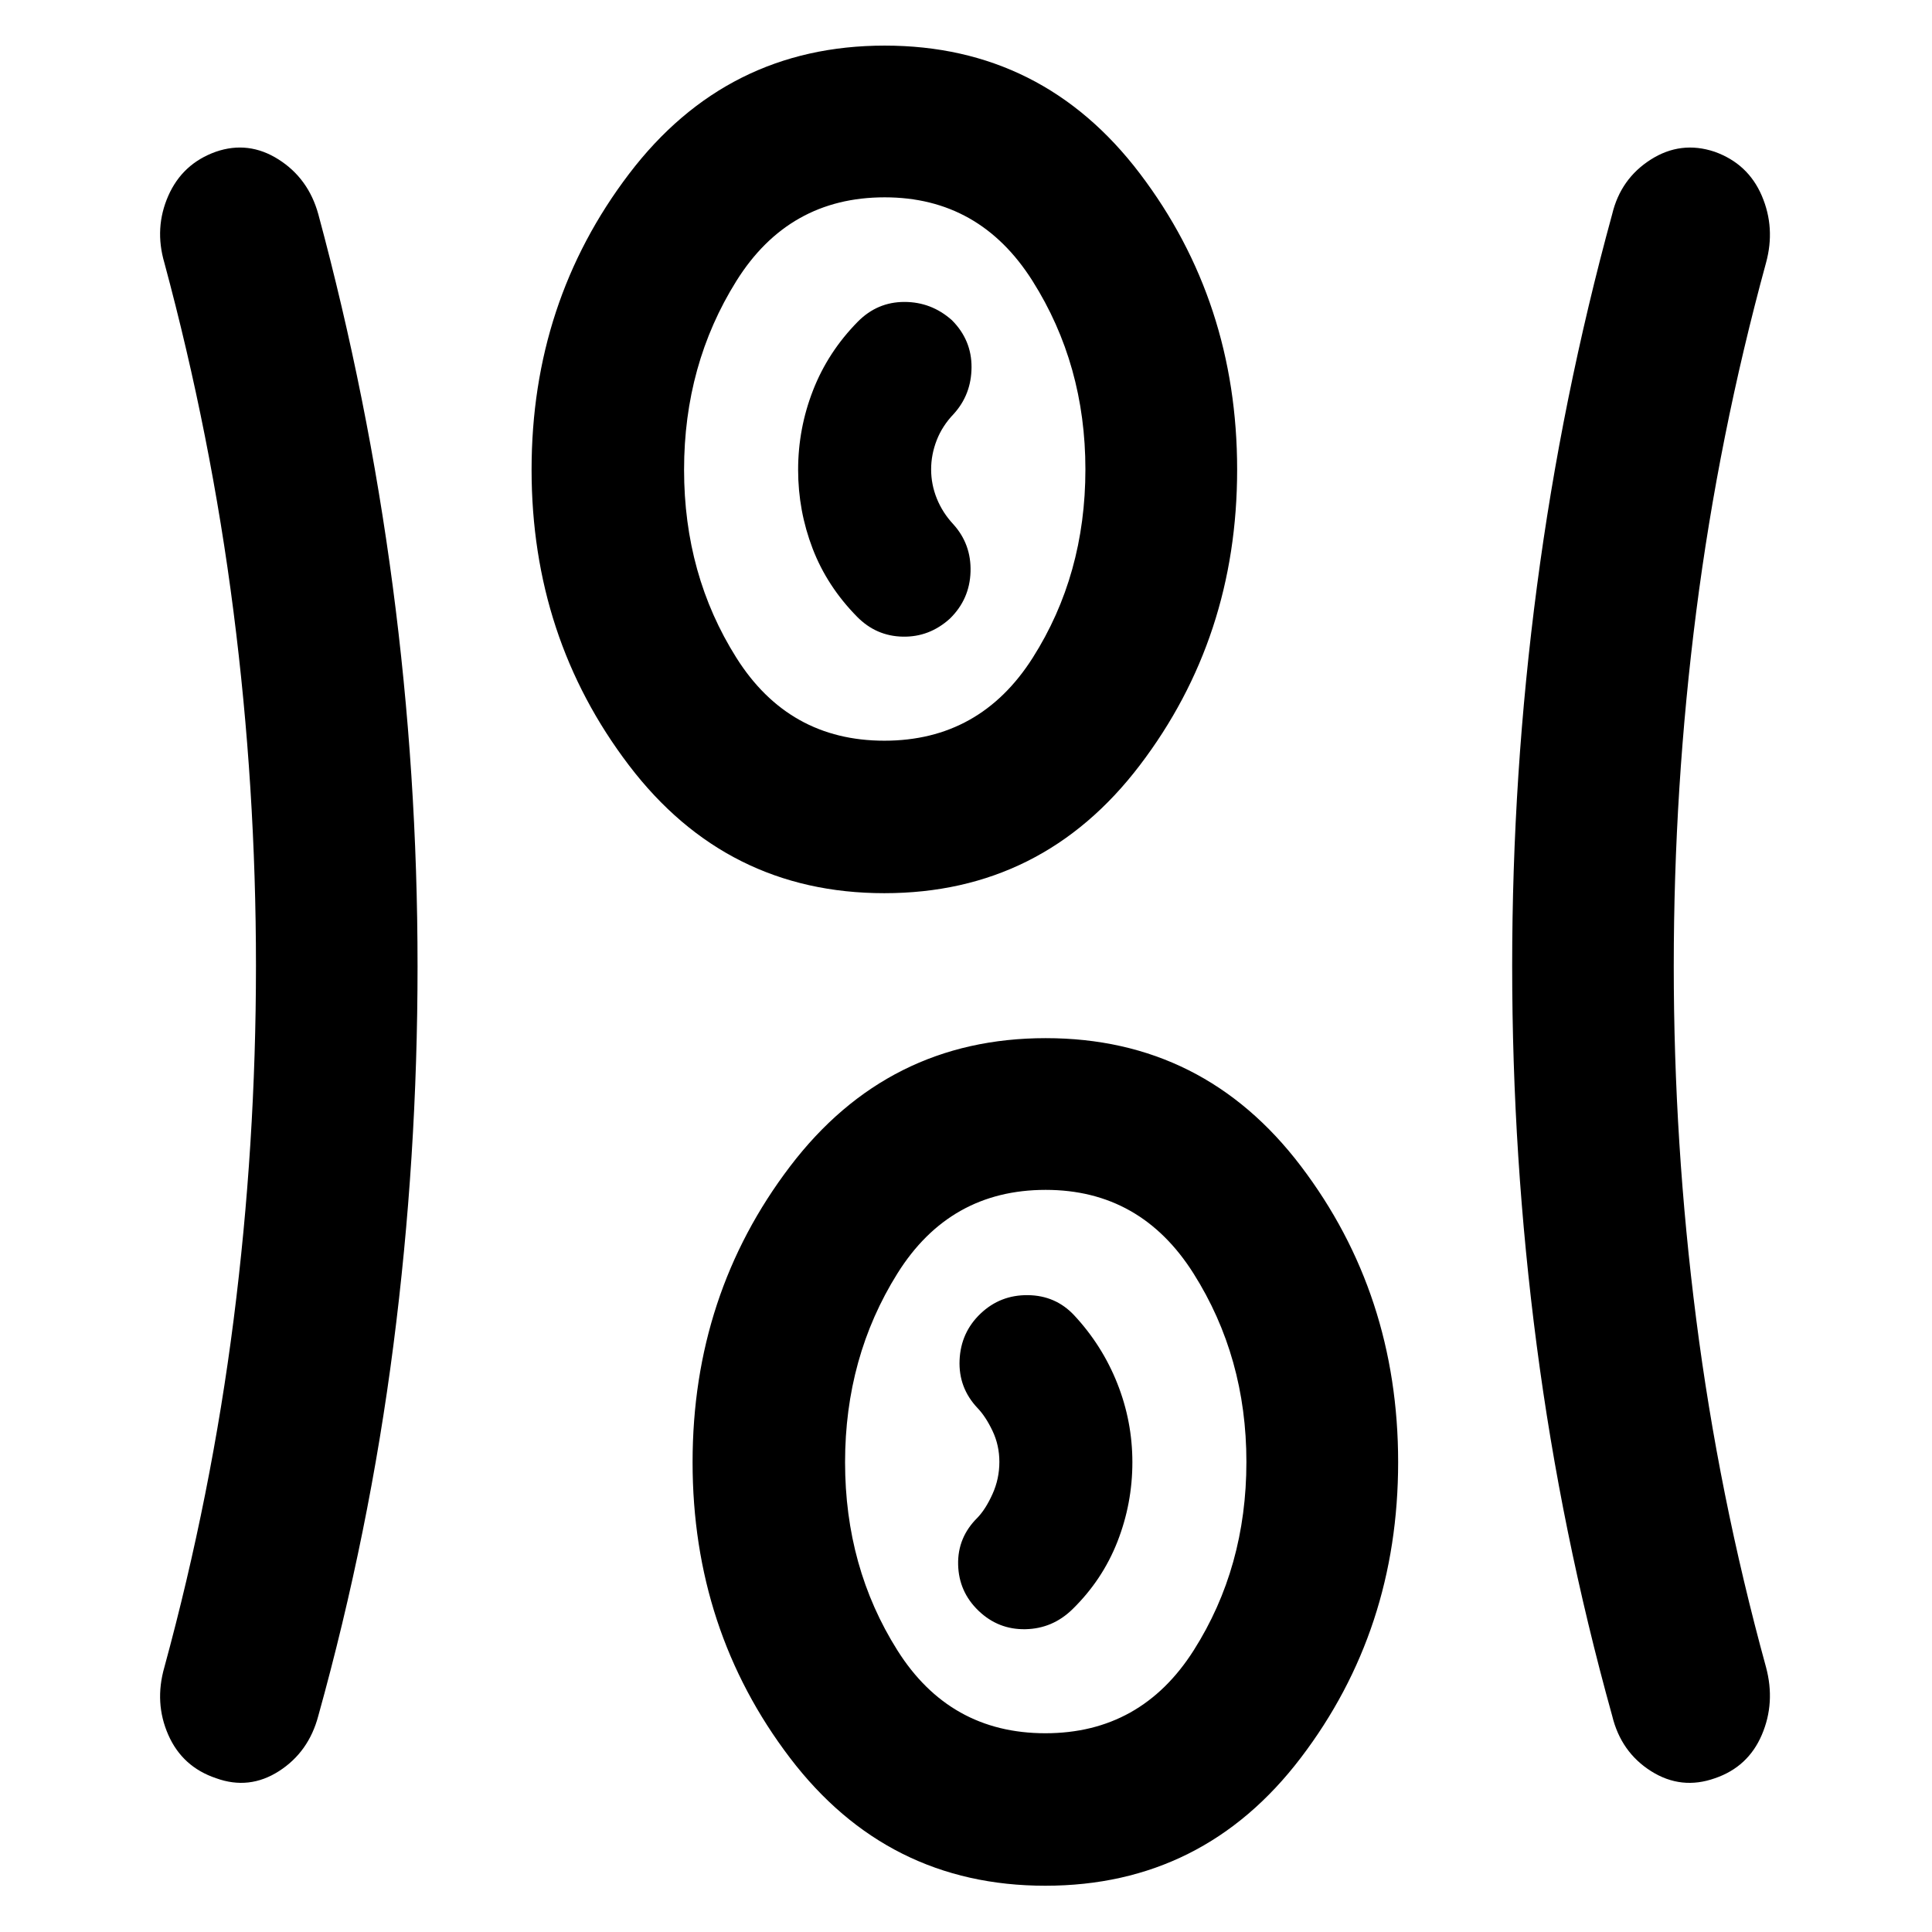 <svg xmlns="http://www.w3.org/2000/svg" height="40" viewBox="0 -960 960 960" width="40"><path d="M519.42-22.99q-78.54 0-126.91-63.56-48.37-63.56-48.37-146.89 0-83.33 48.47-147.02 48.46-63.69 127-63.69 78.54 0 126.83 63.63 48.29 63.63 48.29 147.06 0 83.42-48.39 146.94-48.38 63.53-126.92 63.53ZM207.48-480q0 95.34-12 188.44-11.99 93.1-37.32 184.16-4.75 17.97-19.53 27.46-14.78 9.48-31.21 3.54-16.78-5.61-23.8-21.56t-1.93-33.66q23.32-85.6 34.41-172.7 11.09-87.1 11.09-175.83 0-88.73-11.17-176.01-11.17-87.28-34.33-173.22-5.09-17.36 1.93-33.32t23.63-21.9q16.28-5.61 31.14 3.81 14.85 9.42 19.77 27.19 24.66 91.4 36.99 184.83 12.33 93.43 12.33 188.77Zm624.2.1q0 88.29 11.17 175.49 11.17 87.19 34.67 172.79 4.75 17.7-2.08 33.66-6.83 15.95-23.3 21.56-16.74 5.94-31.71-3.51-14.97-9.45-19.34-27.49-25.34-91.06-37.52-184.16-12.18-93.1-12.18-188.44t12.33-188.77q12.32-93.43 37.37-184.83 4.21-17.58 19.15-27.1 14.93-9.51 31.73-3.9 16.64 5.94 23.47 21.9 6.83 15.96 2.08 33.32-23.5 86.06-34.67 173.26-11.17 87.2-11.17 176.22ZM519.43-98.76q47.55 0 73.73-41.22 26.17-41.22 26.17-93.61 0-52.03-26.26-93.6-26.25-41.57-73.47-41.57-47.71 0-73.7 41.57-25.99 41.57-25.99 93.78t25.99 93.43q25.99 41.22 73.53 41.22Zm-33.2-60.86q9.82 9.42 23.3 9.16 13.47-.26 23.34-9.89 14.9-14.56 22.35-33.55 7.45-18.99 7.45-39.52 0-20.3-7.49-39.17-7.48-18.87-21.45-33.87-9.21-9.82-22.94-9.99-13.74-.17-23.56 9.17-9.82 9.35-10.42 23.09-.61 13.74 8.92 23.84 4.07 4.24 7.46 11.38 3.39 7.13 3.39 15.38 0 8.4-3.39 15.92-3.39 7.53-7.46 11.77-9.96 9.82-9.64 23.34.32 13.52 10.14 22.94Zm-46.81-356.56q-78.54 0-126.91-63.56-48.37-63.56-48.37-146.89 0-83.33 48.47-147.02 48.46-63.69 127-63.69 78.54 0 126.83 63.63 48.29 63.64 48.29 147.06t-48.39 146.94q-48.38 63.53-126.92 63.53Zm.01-75.77q47.55 0 73.73-41.22 26.17-41.21 26.17-93.61 0-52.02-26.26-93.6-26.25-41.57-73.47-41.57-47.71 0-73.7 41.57-25.99 41.58-25.99 93.79 0 52.21 25.99 93.42 25.99 41.22 73.53 41.22Zm32.58-60.67q9.82-9.61 10.24-23.27.42-13.66-8.55-23.6-5.35-5.74-8.19-12.76-2.84-7.03-2.84-14.52 0-7.34 2.76-14.46 2.76-7.12 8.42-13.03 8.82-9.69 8.9-23.23.08-13.53-9.74-23.4-10.19-9.08-23.63-9.08t-23.15 9.82q-14.78 15-22.21 34.03-7.44 19.02-7.44 39.59 0 20.33 7.2 39.1 7.2 18.76 22.1 33.89 9.48 9.63 22.71 9.89 13.23.27 23.42-8.97Zm-32.41-74.16Zm80 493.19Z"/></svg>